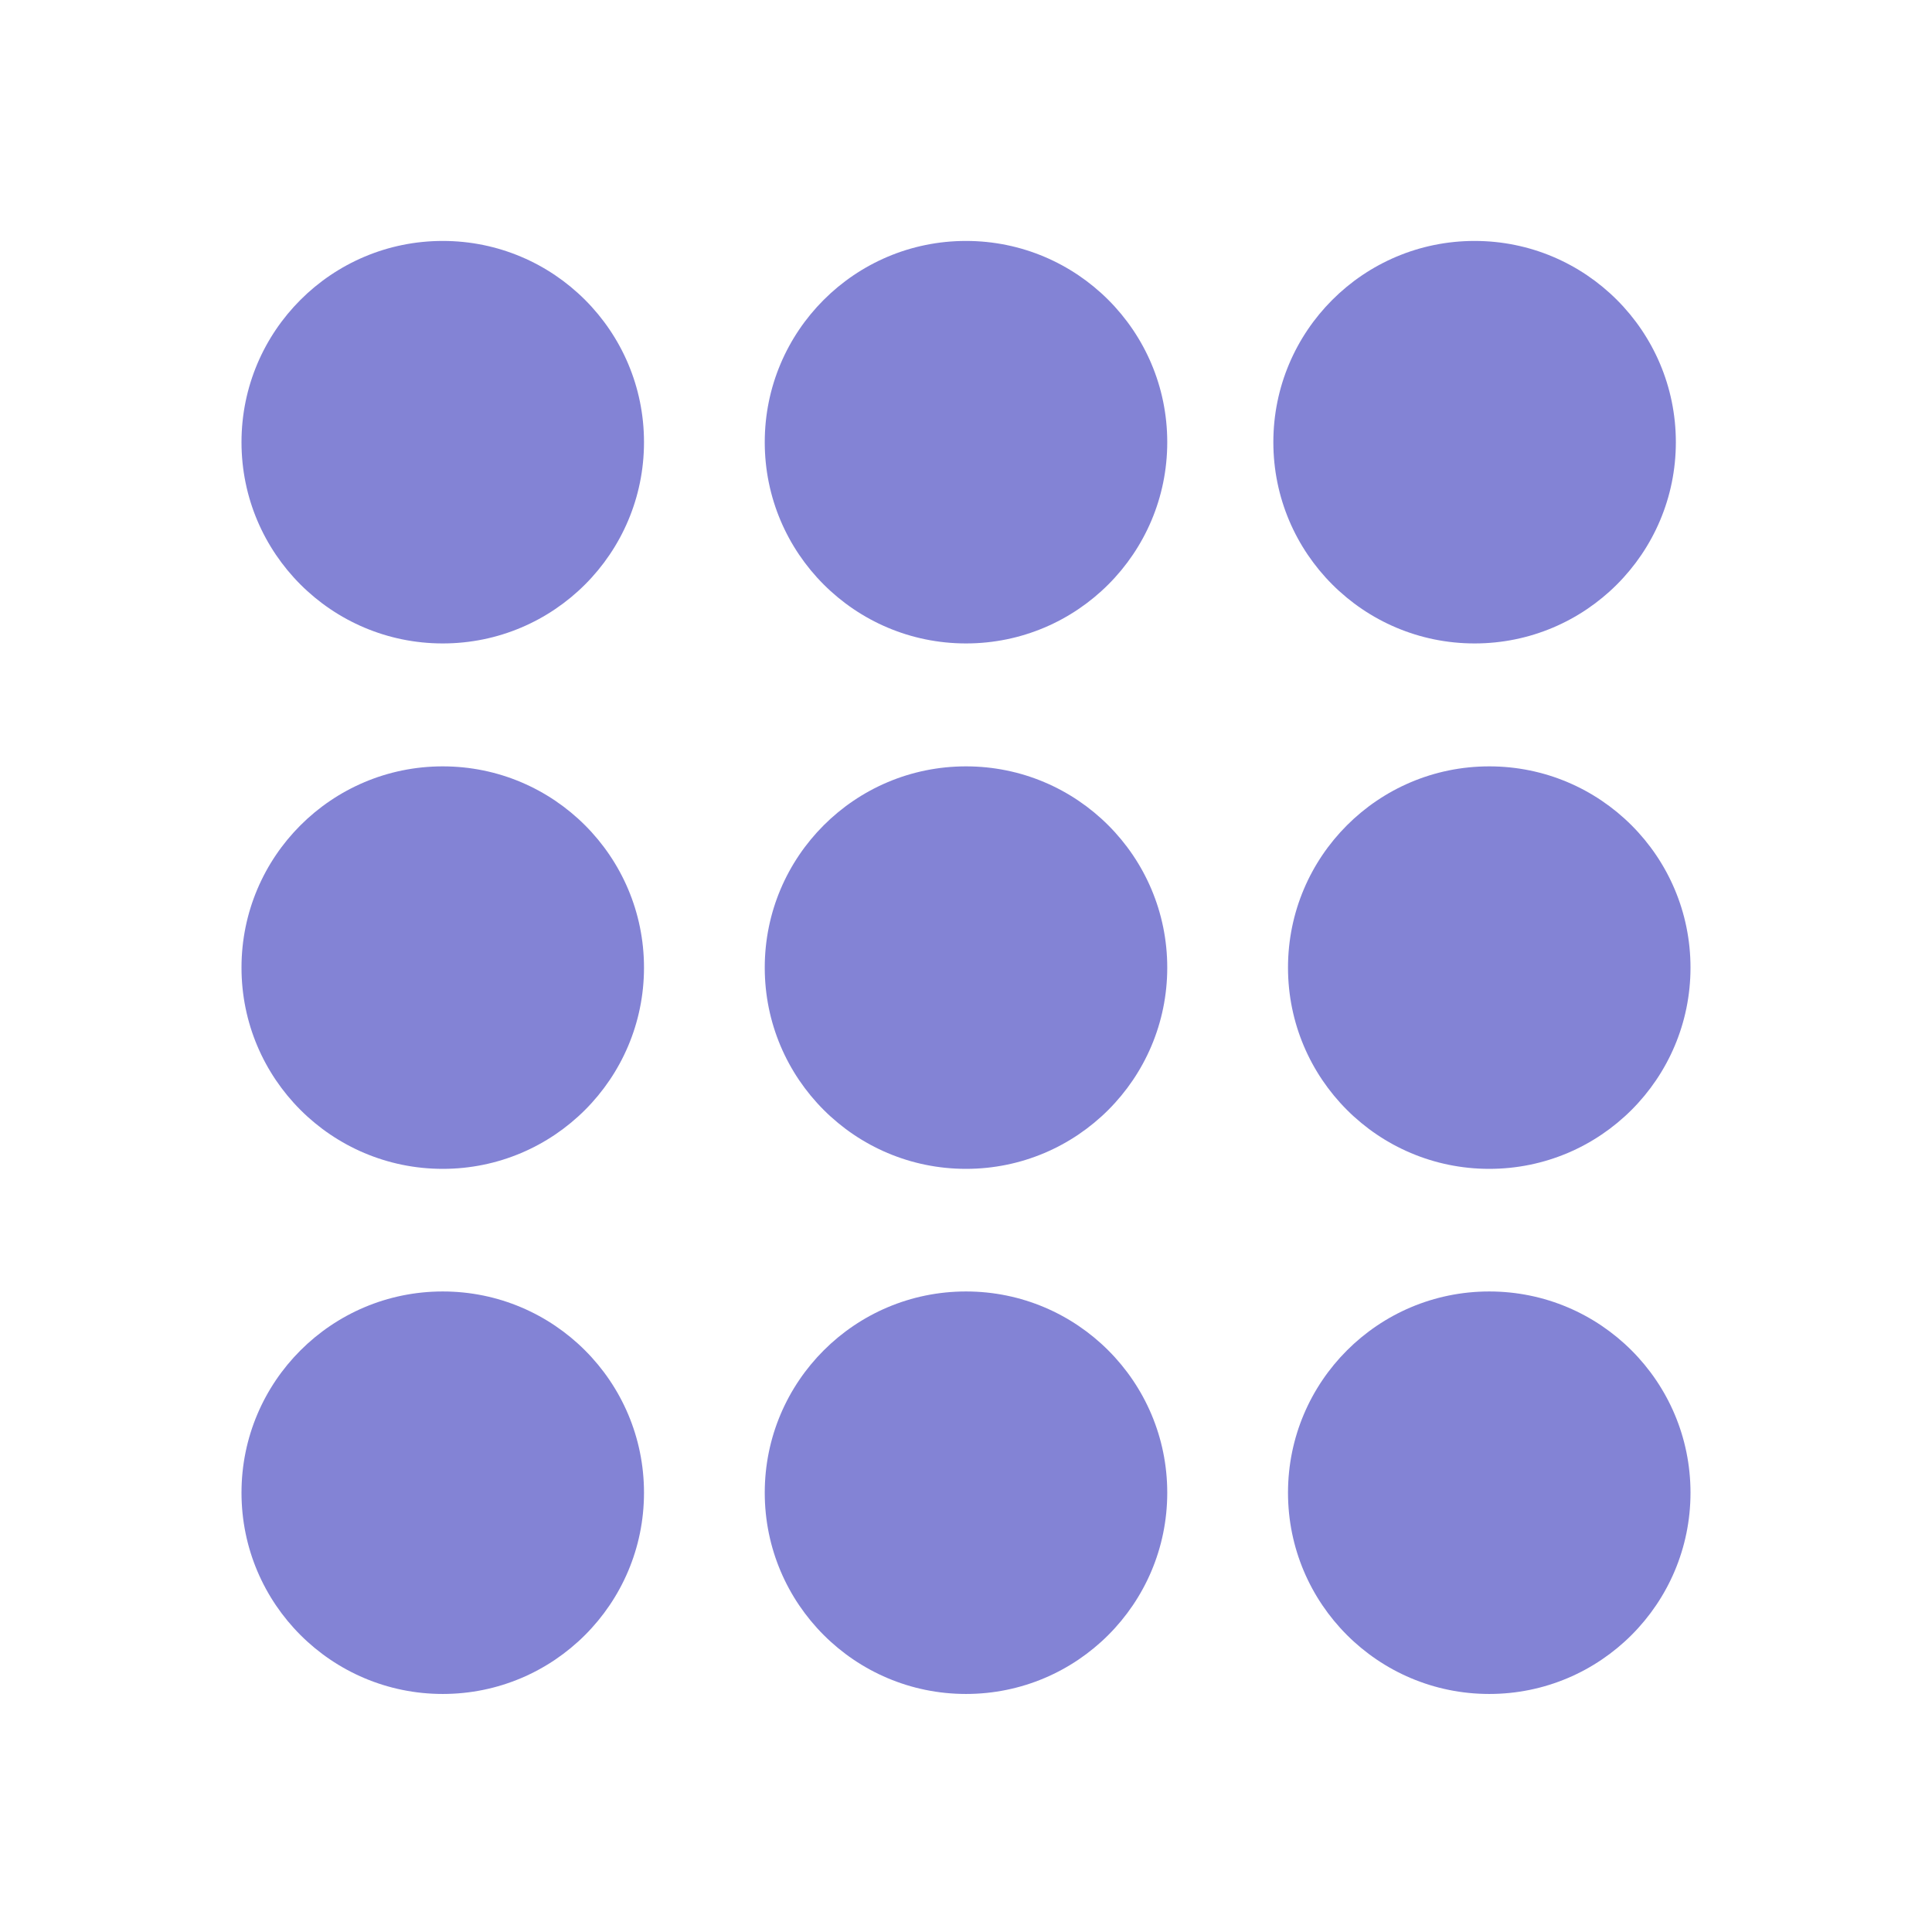 <svg width="24" height="24" viewBox="0 0 24 24" fill="none" xmlns="http://www.w3.org/2000/svg">
<circle cx="5.5" cy="5.493" r="2.5" fill="#8383D5"/>
<circle cx="12" cy="5.493" r="2.5" fill="#8383D5"/>
<circle cx="18.318" cy="5.493" r="2.5" fill="#8383D5"/>
<circle cx="5.5" cy="12.02" r="2.5" fill="#8383D5"/>
<circle cx="12" cy="12.02" r="2.5" fill="#8383D5"/>
<circle cx="18.5" cy="12.02" r="2.5" fill="#8383D5"/>
<circle cx="5.5" cy="18.543" r="2.5" fill="#8383D5"/>
<circle cx="12" cy="18.543" r="2.5" fill="#8383D5"/>
<circle cx="18.5" cy="18.543" r="2.5" fill="#8383D5"/>
</svg>
